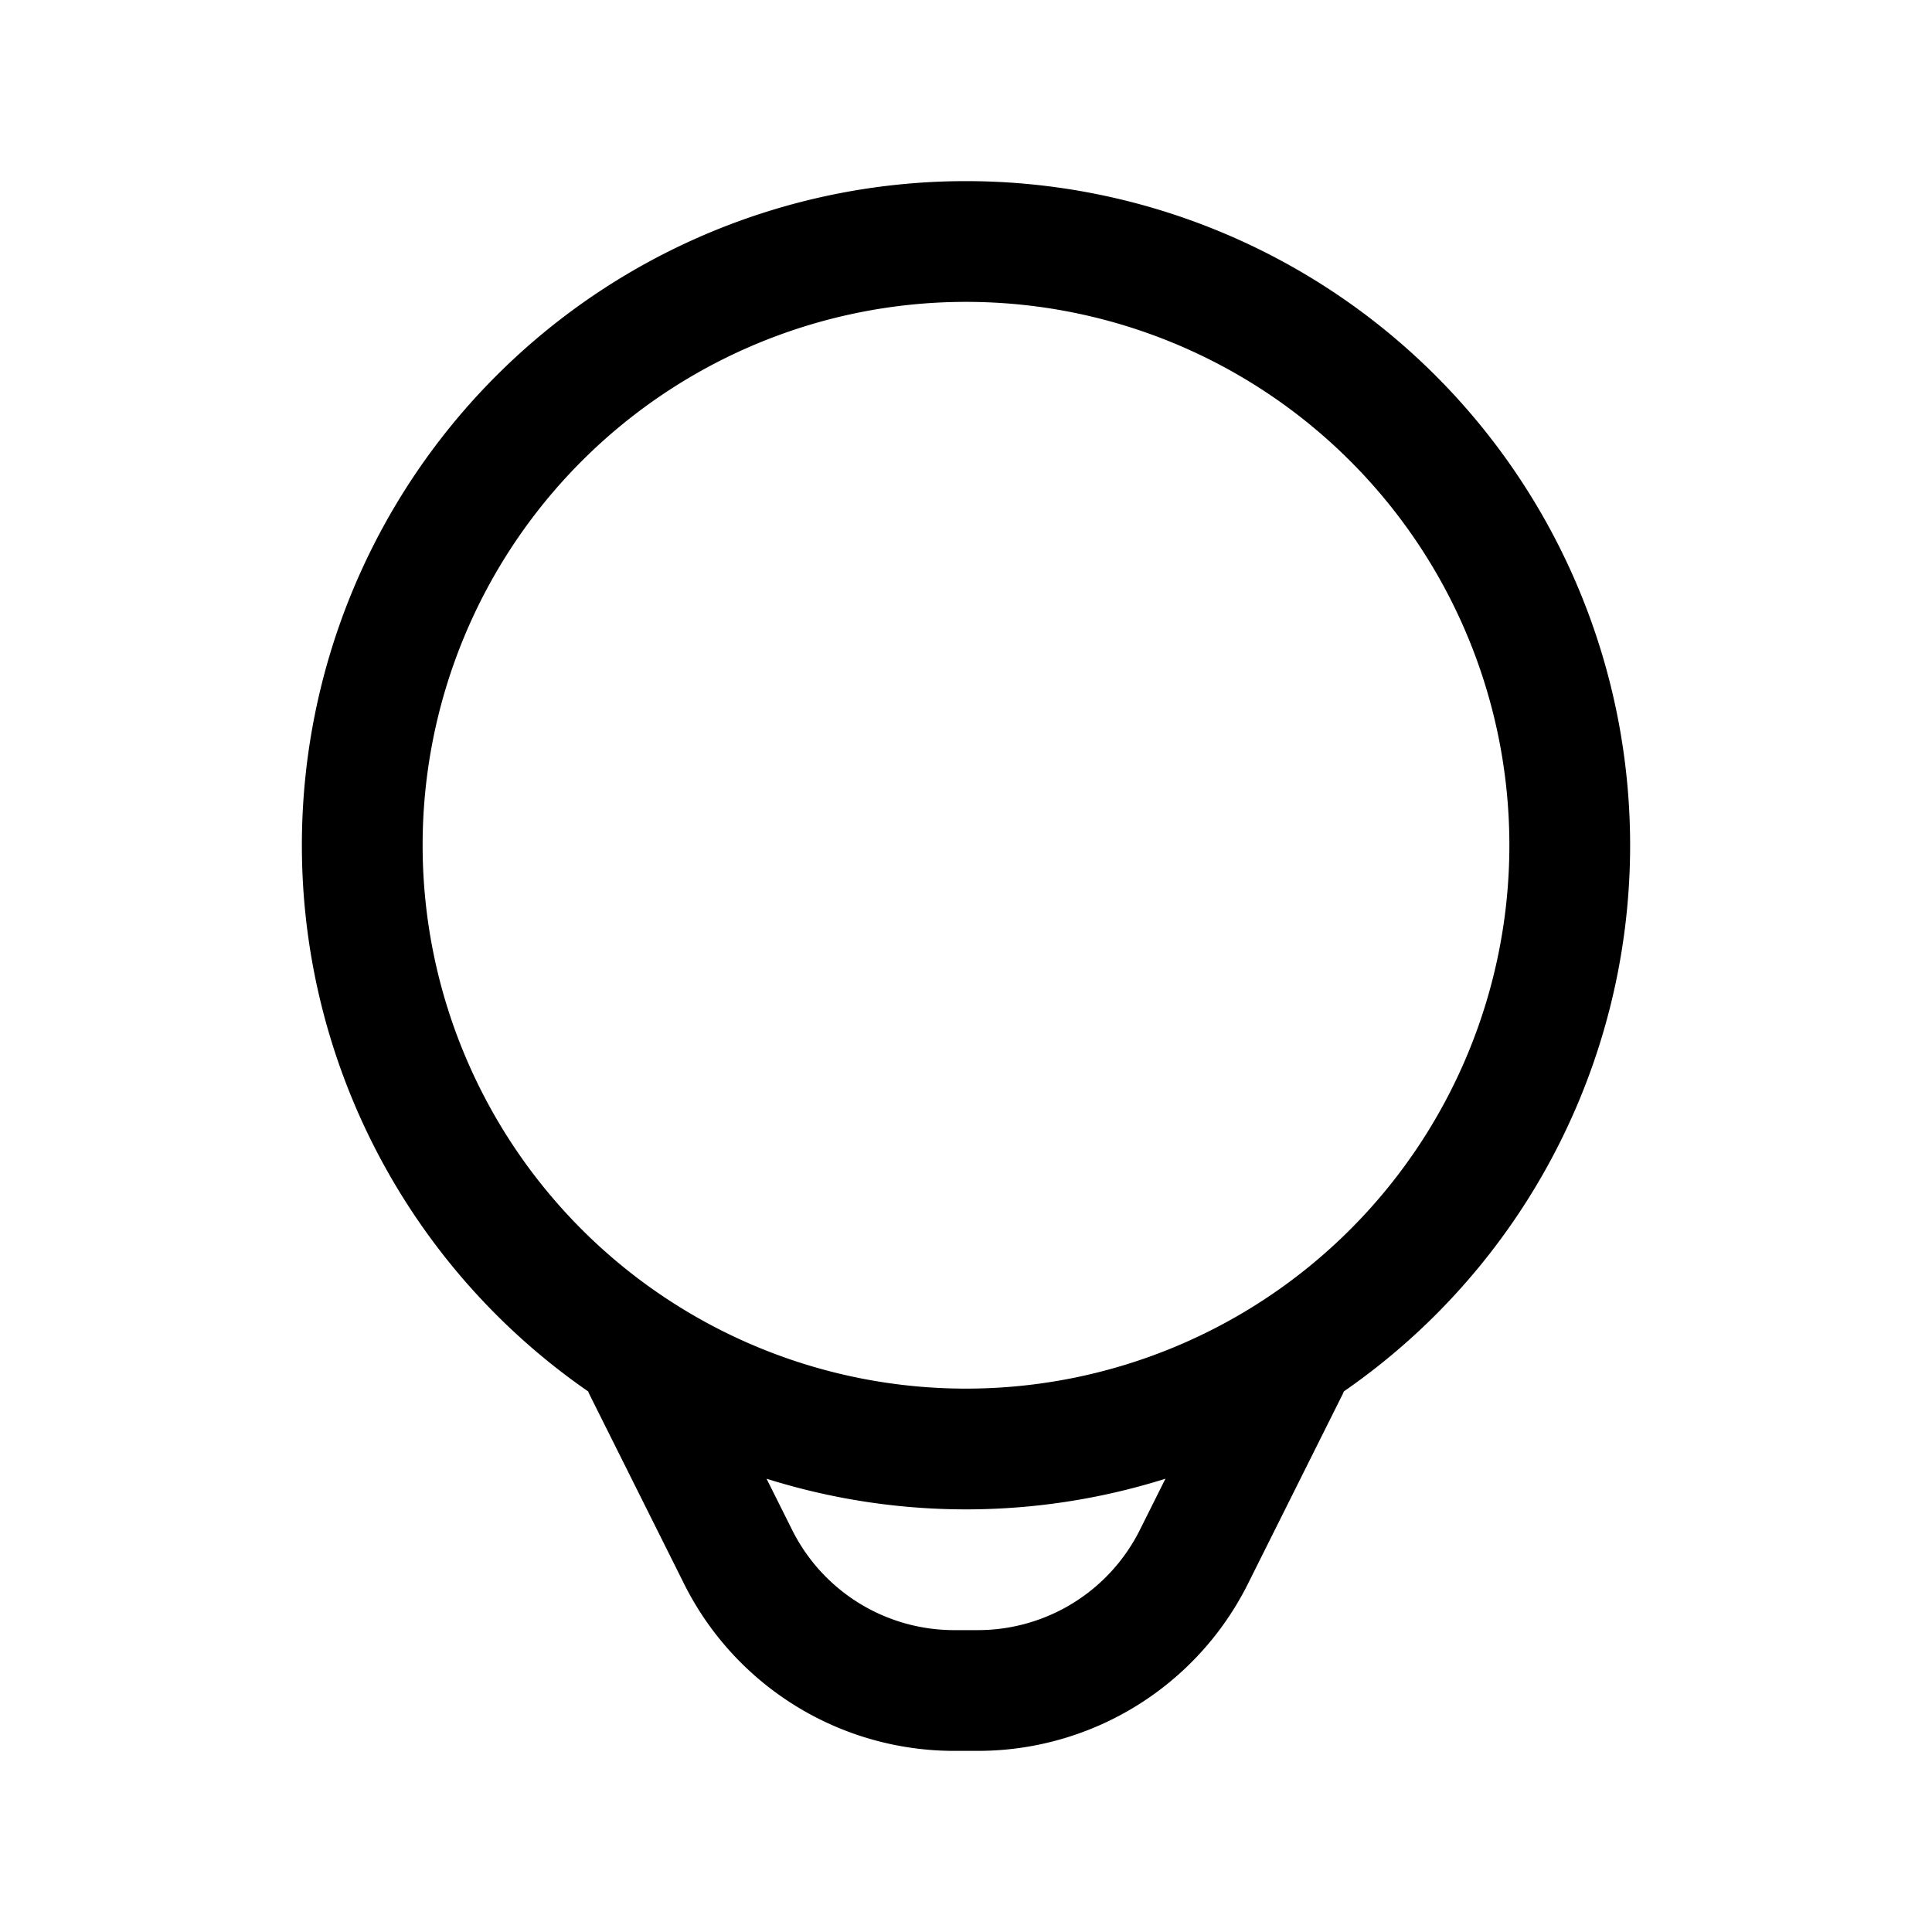 <svg xmlns="http://www.w3.org/2000/svg" width="24" height="24" viewBox="0 0 24 24" fill="none">
    <path stroke="currentColor" stroke-linecap="round" stroke-width="1.5" d="m8 17 1.17 2.342A3 3 0 0 0 11.855 21h.292a3 3 0 0 0 2.683-1.658L16 17m3.5-6.5a7.5 7.5 0 1 1-15 0 7.5 7.5 0 0 1 15 0Z"/>
</svg>